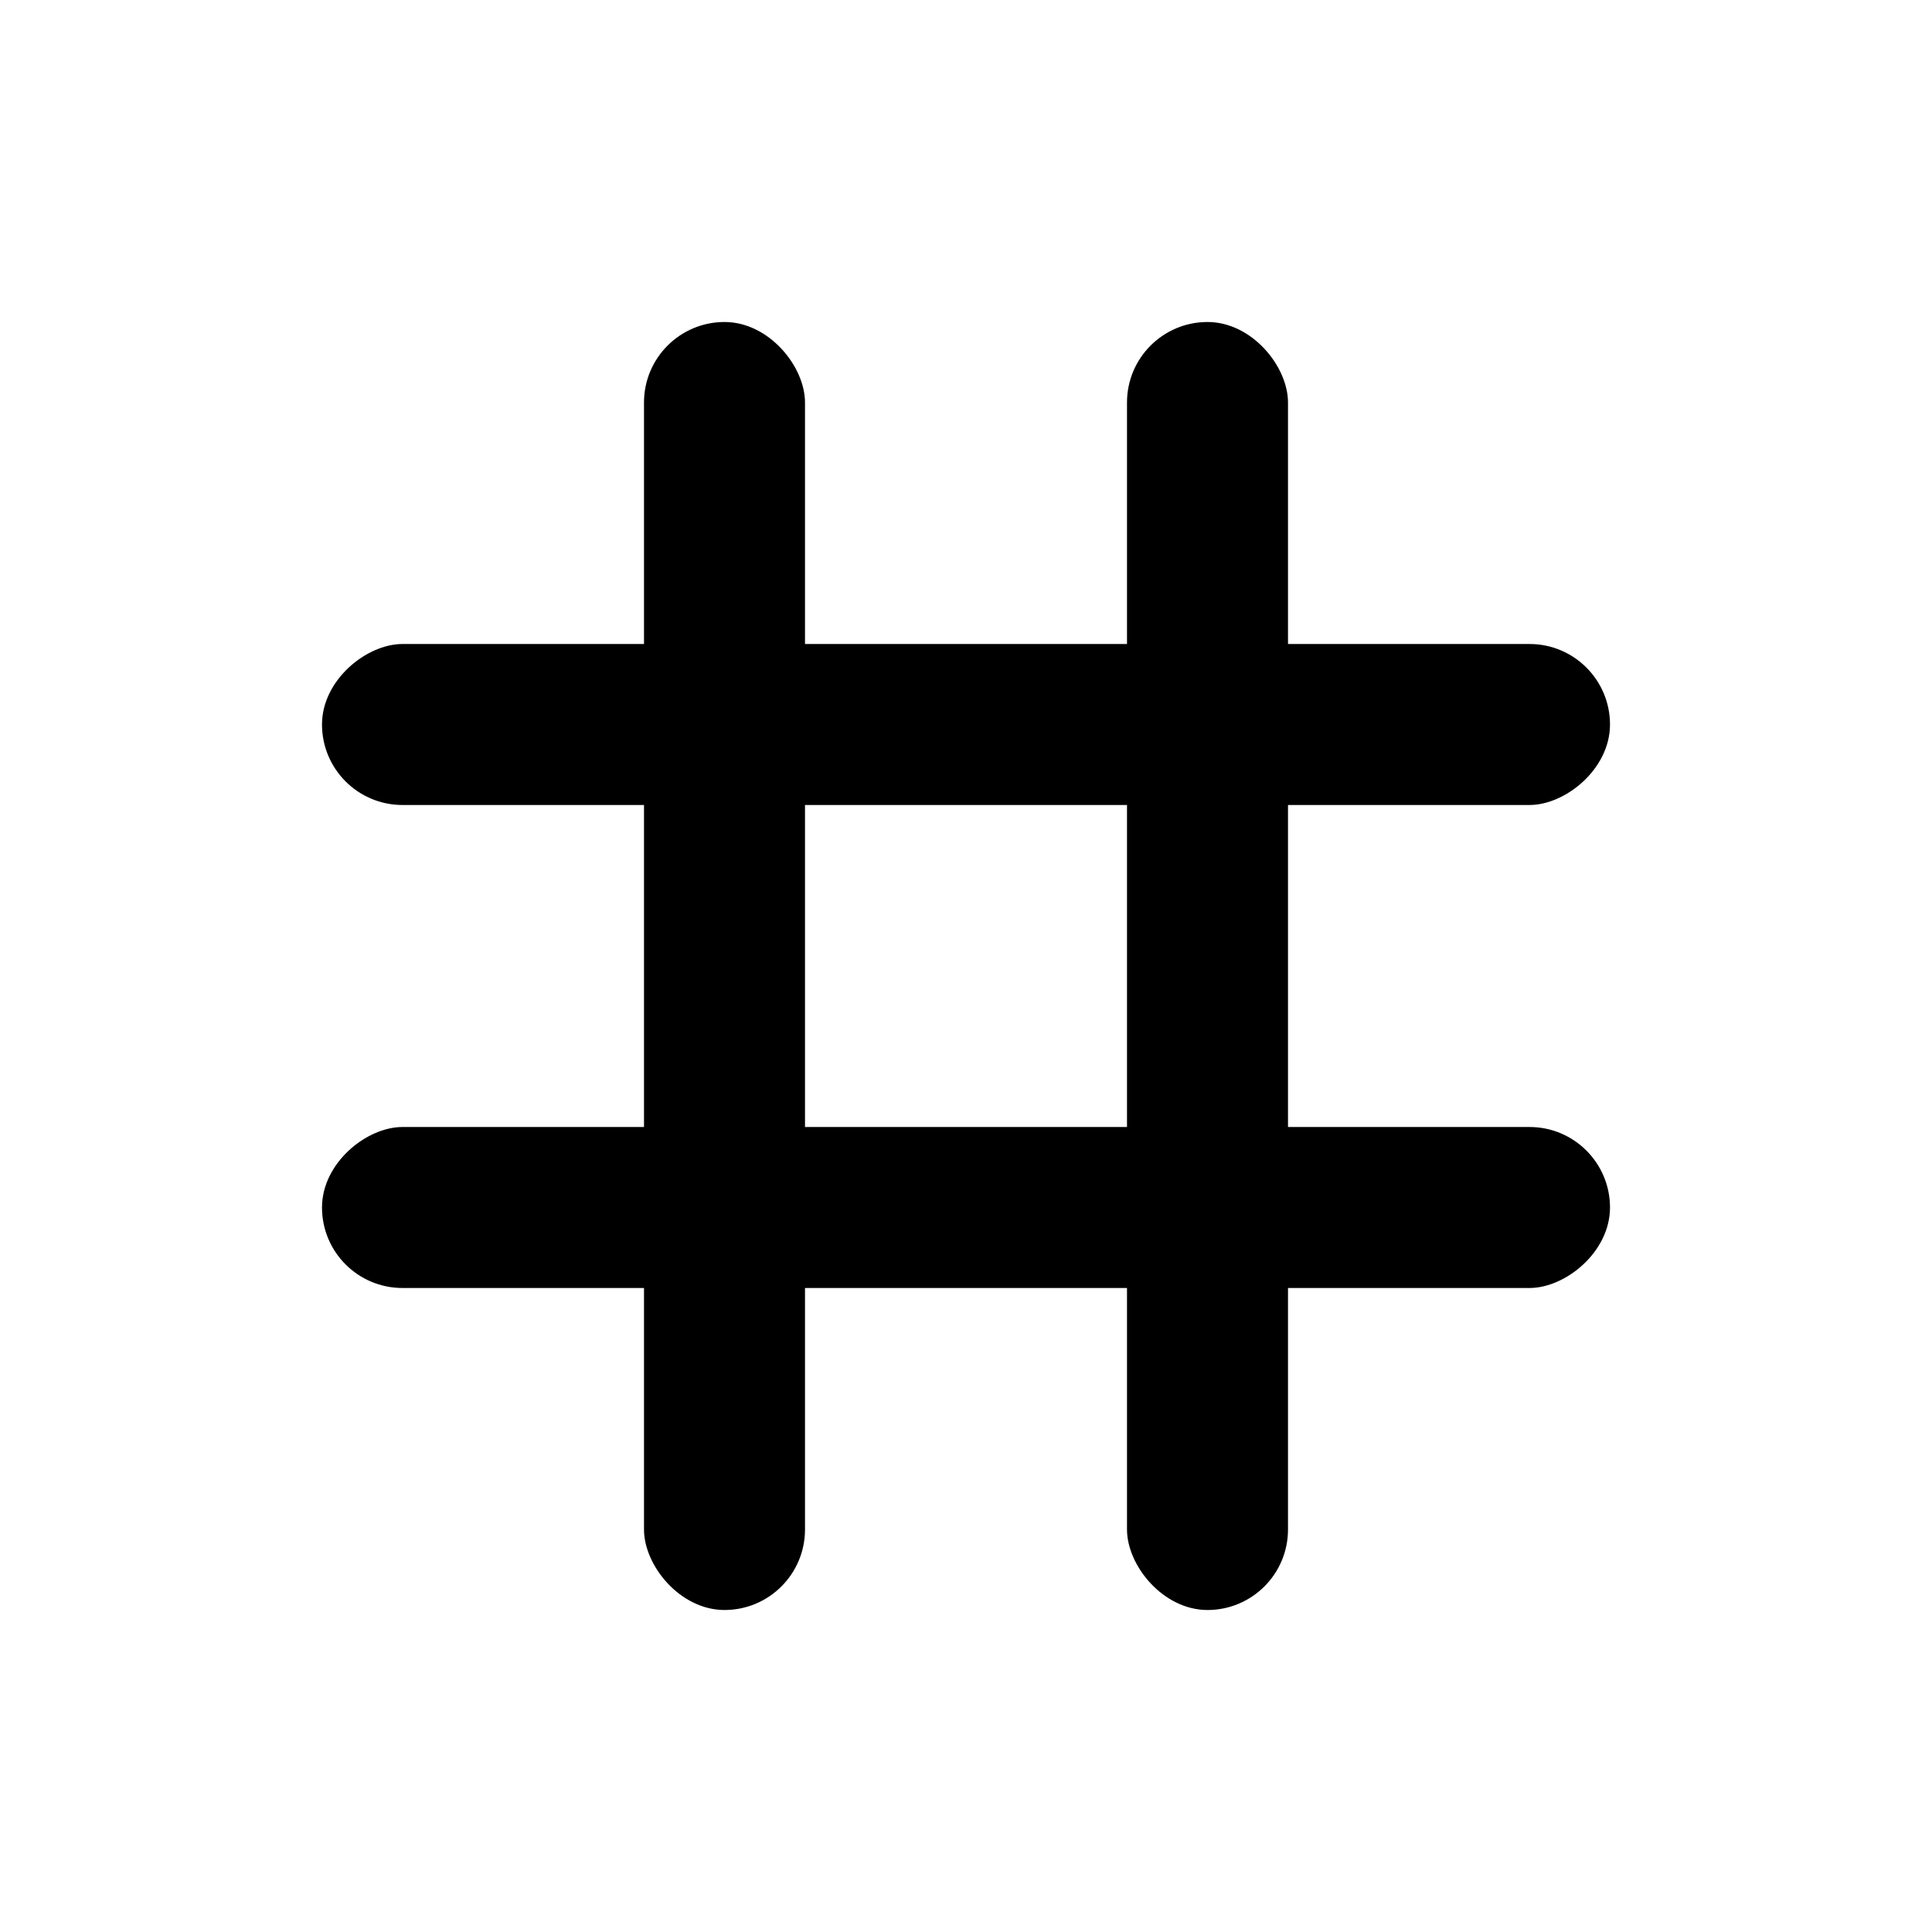 <svg width="24" height="24" viewBox="0 0 24 24" fill="none" xmlns="http://www.w3.org/2000/svg">
<rect x="8" y="4" width="2" height="16" rx="1" fill="black"/>
<rect x="4" y="16" width="2" height="16" rx="1" transform="rotate(-90 4 16)" fill="black"/>
<rect x="14" y="4" width="2" height="16" rx="1" fill="black"/>
<rect x="4" y="10" width="2" height="16" rx="1" transform="rotate(-90 4 10)" fill="black"/>
</svg>

